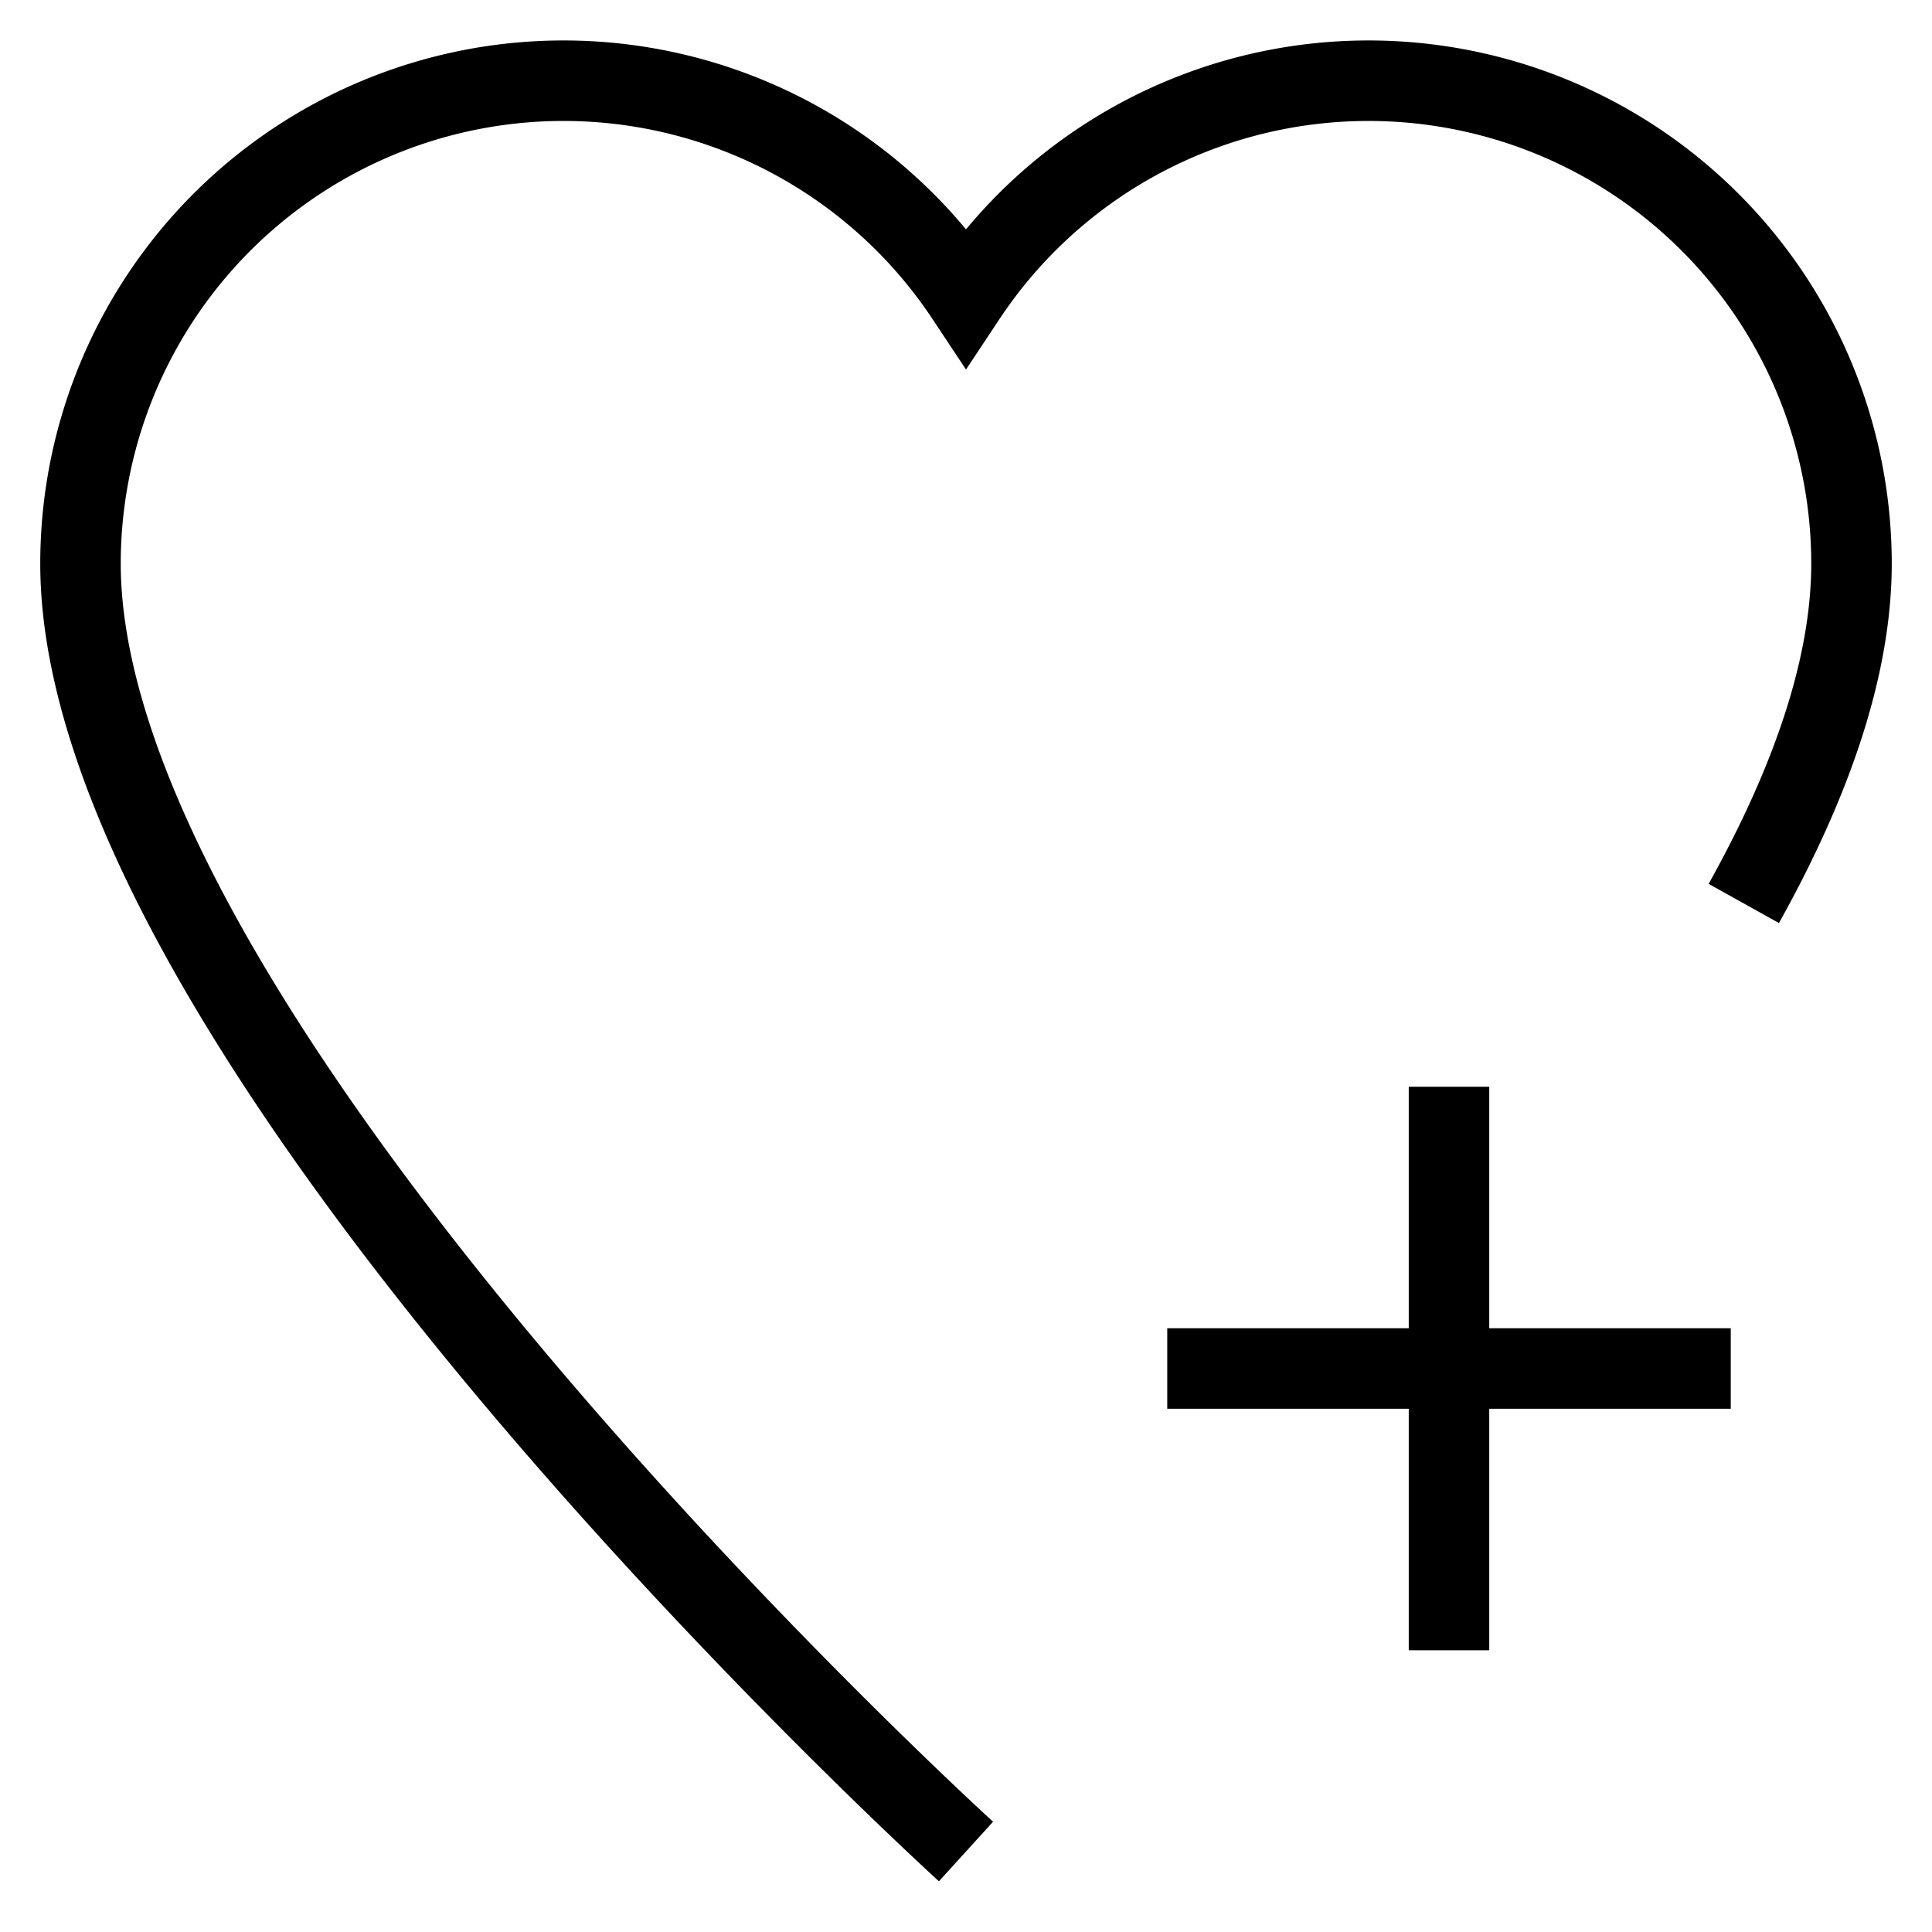 <svg id="nc_icon" xmlns="http://www.w3.org/2000/svg" xml:space="preserve" viewBox="0 0 24 24"><g fill="none" stroke="currentColor" stroke-miterlimit="10" class="nc-icon-wrapper"><path d="M21.662 11.223C22.482 9.752 23 8.31 23 7a6 6 0 0 0-11-3.314A6 6 0 0 0 1 7c0 6 11 16 11 16" data-cap="butt" vector-effect="non-scaling-stroke"/><path stroke-linecap="square" d="M18 14v6M15 17h6" data-color="color-2" vector-effect="non-scaling-stroke"/></g></svg>
